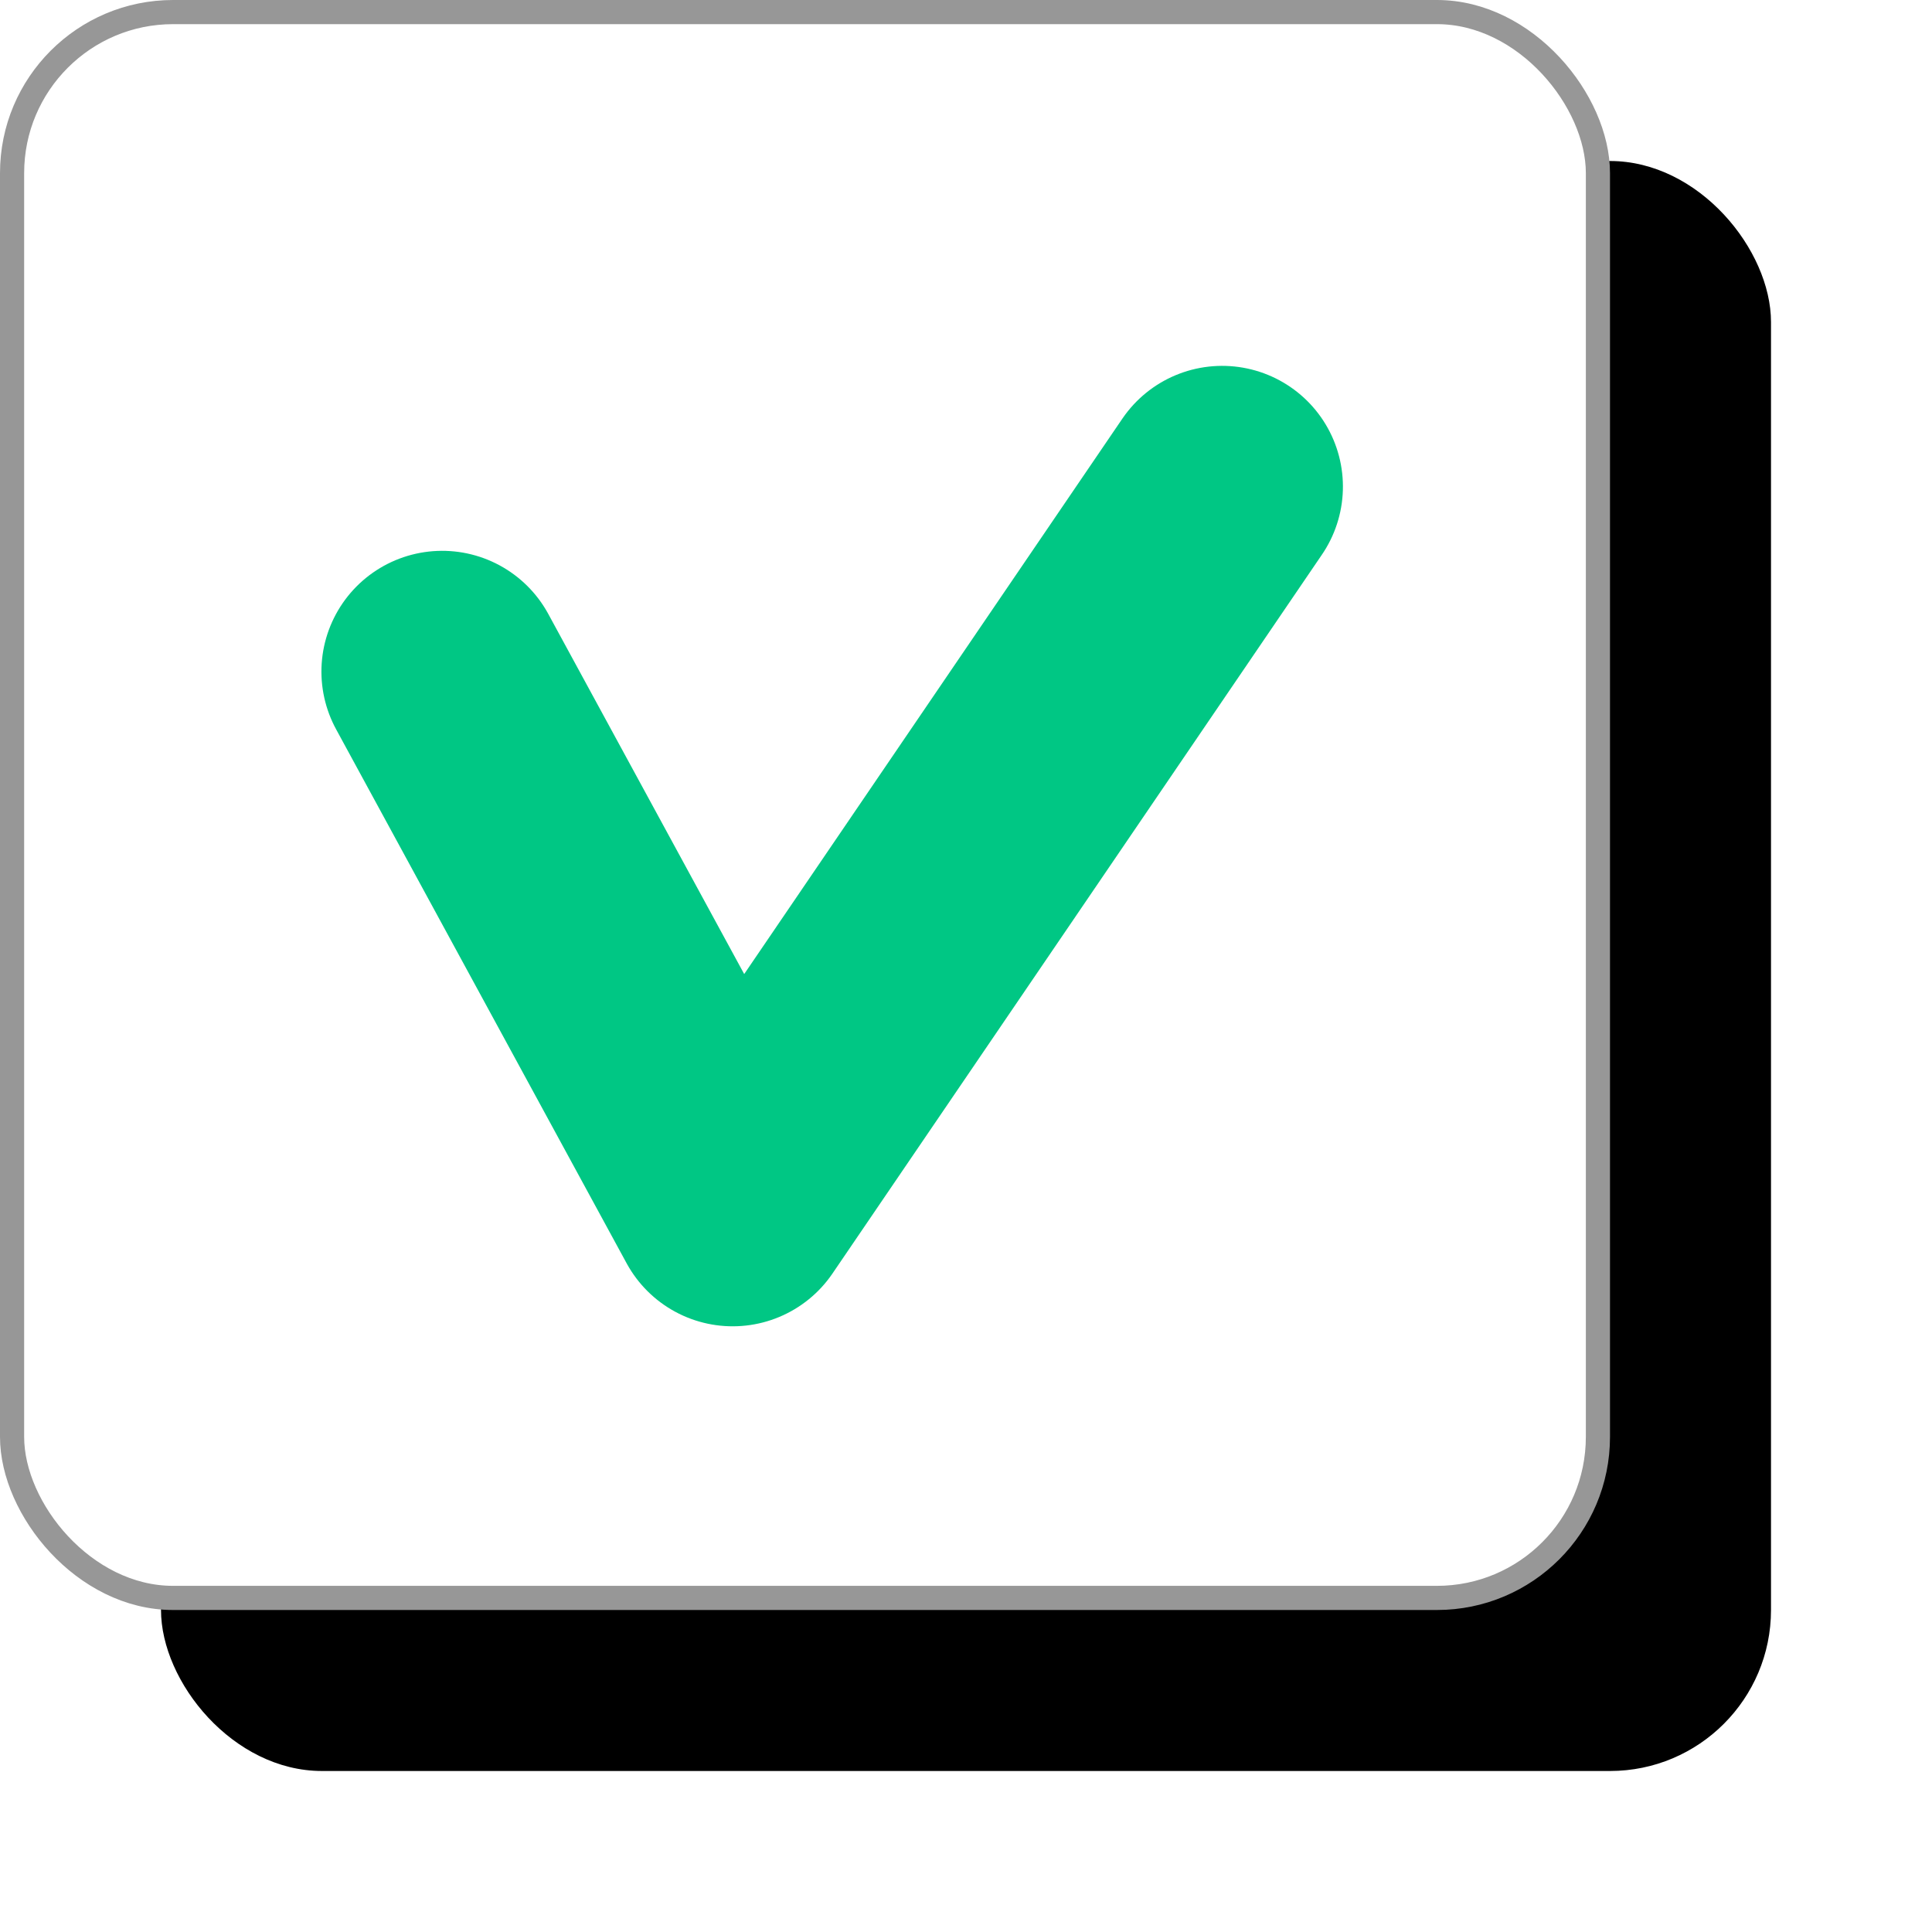 <svg xmlns="http://www.w3.org/2000/svg" xmlns:xlink="http://www.w3.org/1999/xlink" width="24" height="24" viewBox="0 0 24 24">
    <defs>
        <filter id="ap3rtvxiha" width="140%" height="140%" x="-10%" y="-10%" filterUnits="objectBoundingBox">
            <feOffset dx="2" dy="2" in="SourceAlpha" result="shadowOffsetOuter1"/>
            <feGaussianBlur in="shadowOffsetOuter1" result="shadowBlurOuter1" stdDeviation="1"/>
            <feComposite in="shadowBlurOuter1" in2="SourceAlpha" operator="out" result="shadowBlurOuter1"/>
            <feColorMatrix in="shadowBlurOuter1" values="0 0 0 0 0 0 0 0 0 0 0 0 0 0 0 0 0 0 0.05 0"/>
        </filter>
        <rect id="gno0clpc1b" width="20" height="20" x="0" y="0" rx="2"/>
    </defs>
    <g fill="none" fill-rule="evenodd">
        <g>
            <g>
                <g>
                    <g transform="translate(-1090 -559) translate(1090 526) translate(0 33)">
                        <use fill="#000" filter="url(#ap3rtvxiha)" xlink:href="#gno0clpc1b"/>
                        <rect width="19.7" height="19.7" x=".15" y=".15" fill="#FFF" stroke="#979797" stroke-linejoin="square" stroke-width=".3" rx="2"/>
                    </g>
                    <path stroke="#00C784" stroke-linecap="round" stroke-linejoin="round" stroke-width="3" d="M5.241 9.262L10.15 15 14.241 5" transform="translate(-1090 -559) translate(1090 526) translate(0 33) rotate(12 9.741 10)"/>
                </g>
            </g>
        </g>
    </g>
</svg>
